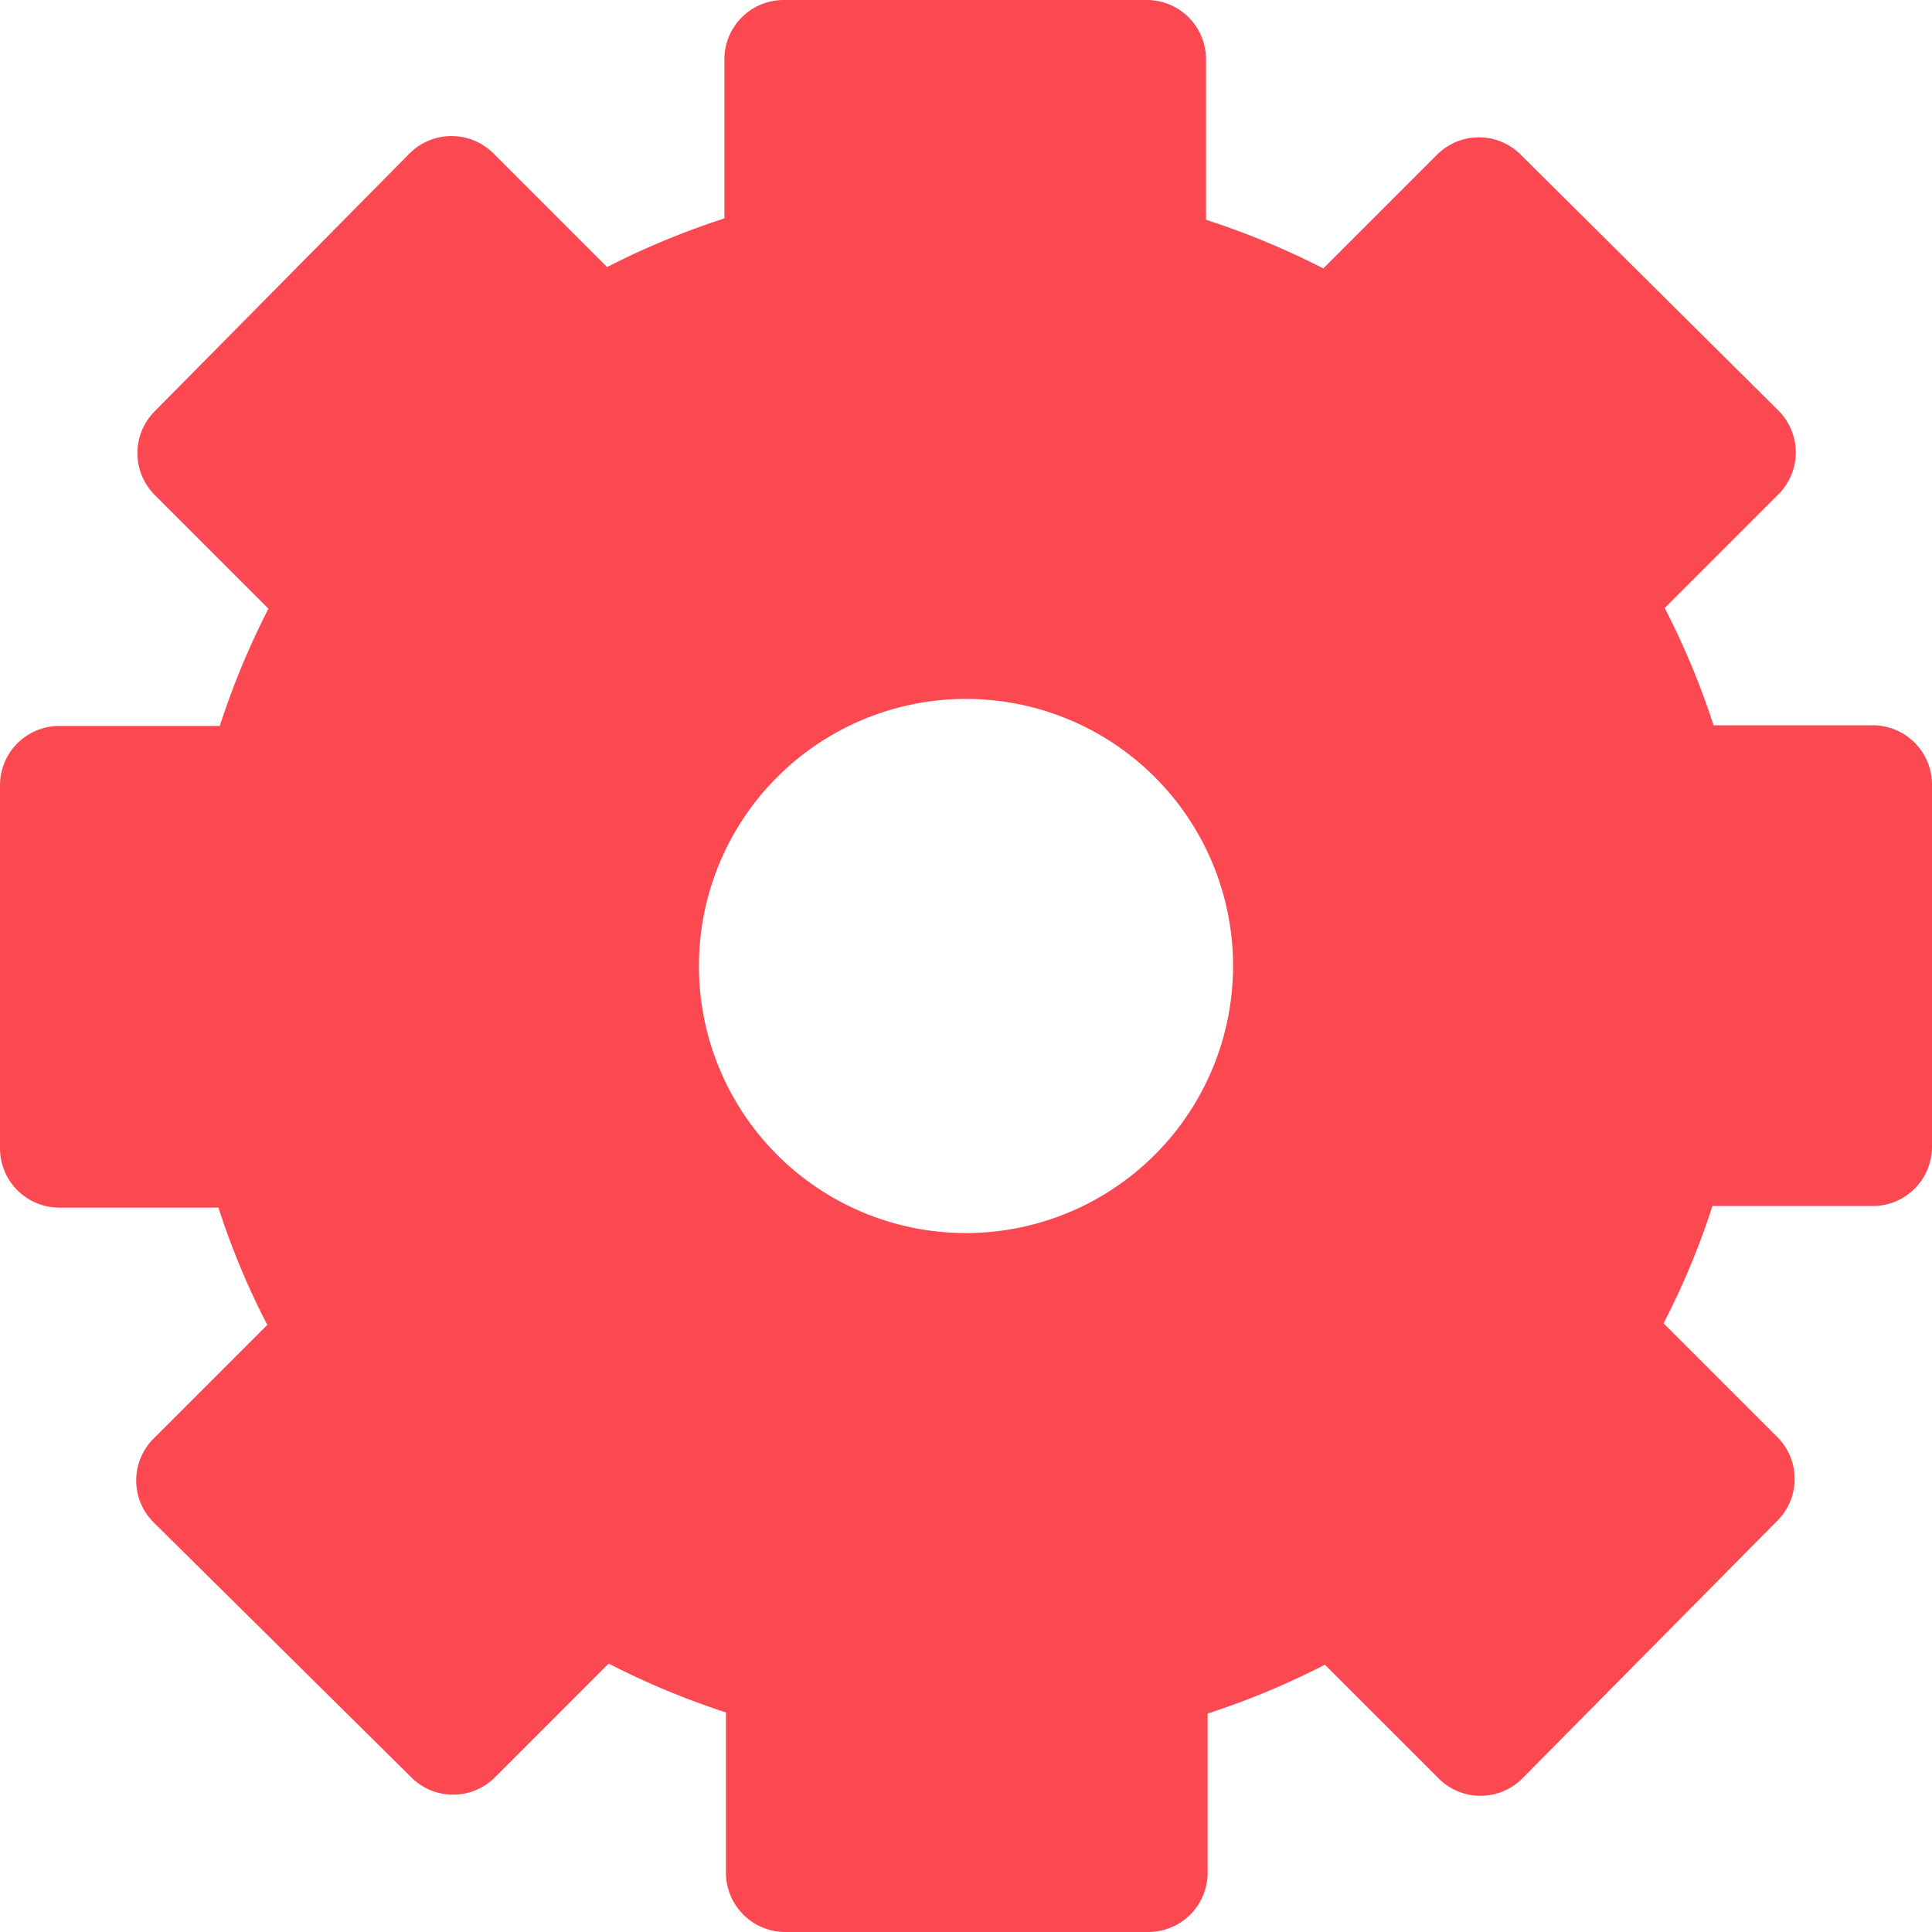 <svg xmlns="http://www.w3.org/2000/svg" viewBox="0 0 85 85"><defs><style>.cls-1{fill:#fb4851;}</style></defs><title>BS4</title><g id="Capa_2" data-name="Capa 2"><g id="Capa_1-2" data-name="Capa 1"><path class="cls-1" d="M82.39,31.91h-7a34.69,34.69,0,0,0-2.15-5.16l5-5a2.6,2.6,0,0,0,0-3.69L66.91,6.81a2.6,2.6,0,0,0-3.69,0l-5,5a34.64,34.64,0,0,0-5.16-2.14v-7A2.61,2.61,0,0,0,50.48,0h-16a2.61,2.61,0,0,0-2.61,2.61v7a34.64,34.64,0,0,0-5.16,2.14l-5-5a2.61,2.61,0,0,0-3.69,0L6.81,18.09a2.61,2.61,0,0,0,0,3.69l5,5a34.64,34.64,0,0,0-2.14,5.16h-7A2.61,2.61,0,0,0,0,34.52v16a2.61,2.61,0,0,0,2.61,2.61h7a33.66,33.66,0,0,0,2.15,5.16l-5,5a2.6,2.6,0,0,0,0,3.69L18.09,78.19a2.6,2.6,0,0,0,3.69,0l5-5a34.69,34.69,0,0,0,5.16,2.15v7A2.61,2.61,0,0,0,34.52,85h16a2.61,2.61,0,0,0,2.61-2.61v-7a34.69,34.69,0,0,0,5.16-2.15l5,5a2.6,2.6,0,0,0,3.69,0L78.19,66.91a2.6,2.6,0,0,0,0-3.69l-5-5a33.66,33.66,0,0,0,2.15-5.16h7A2.61,2.61,0,0,0,85,50.48v-16A2.61,2.61,0,0,0,82.39,31.91ZM42.5,54.25A11.75,11.75,0,1,1,54.25,42.5,11.76,11.76,0,0,1,42.5,54.25Z"/></g></g></svg>